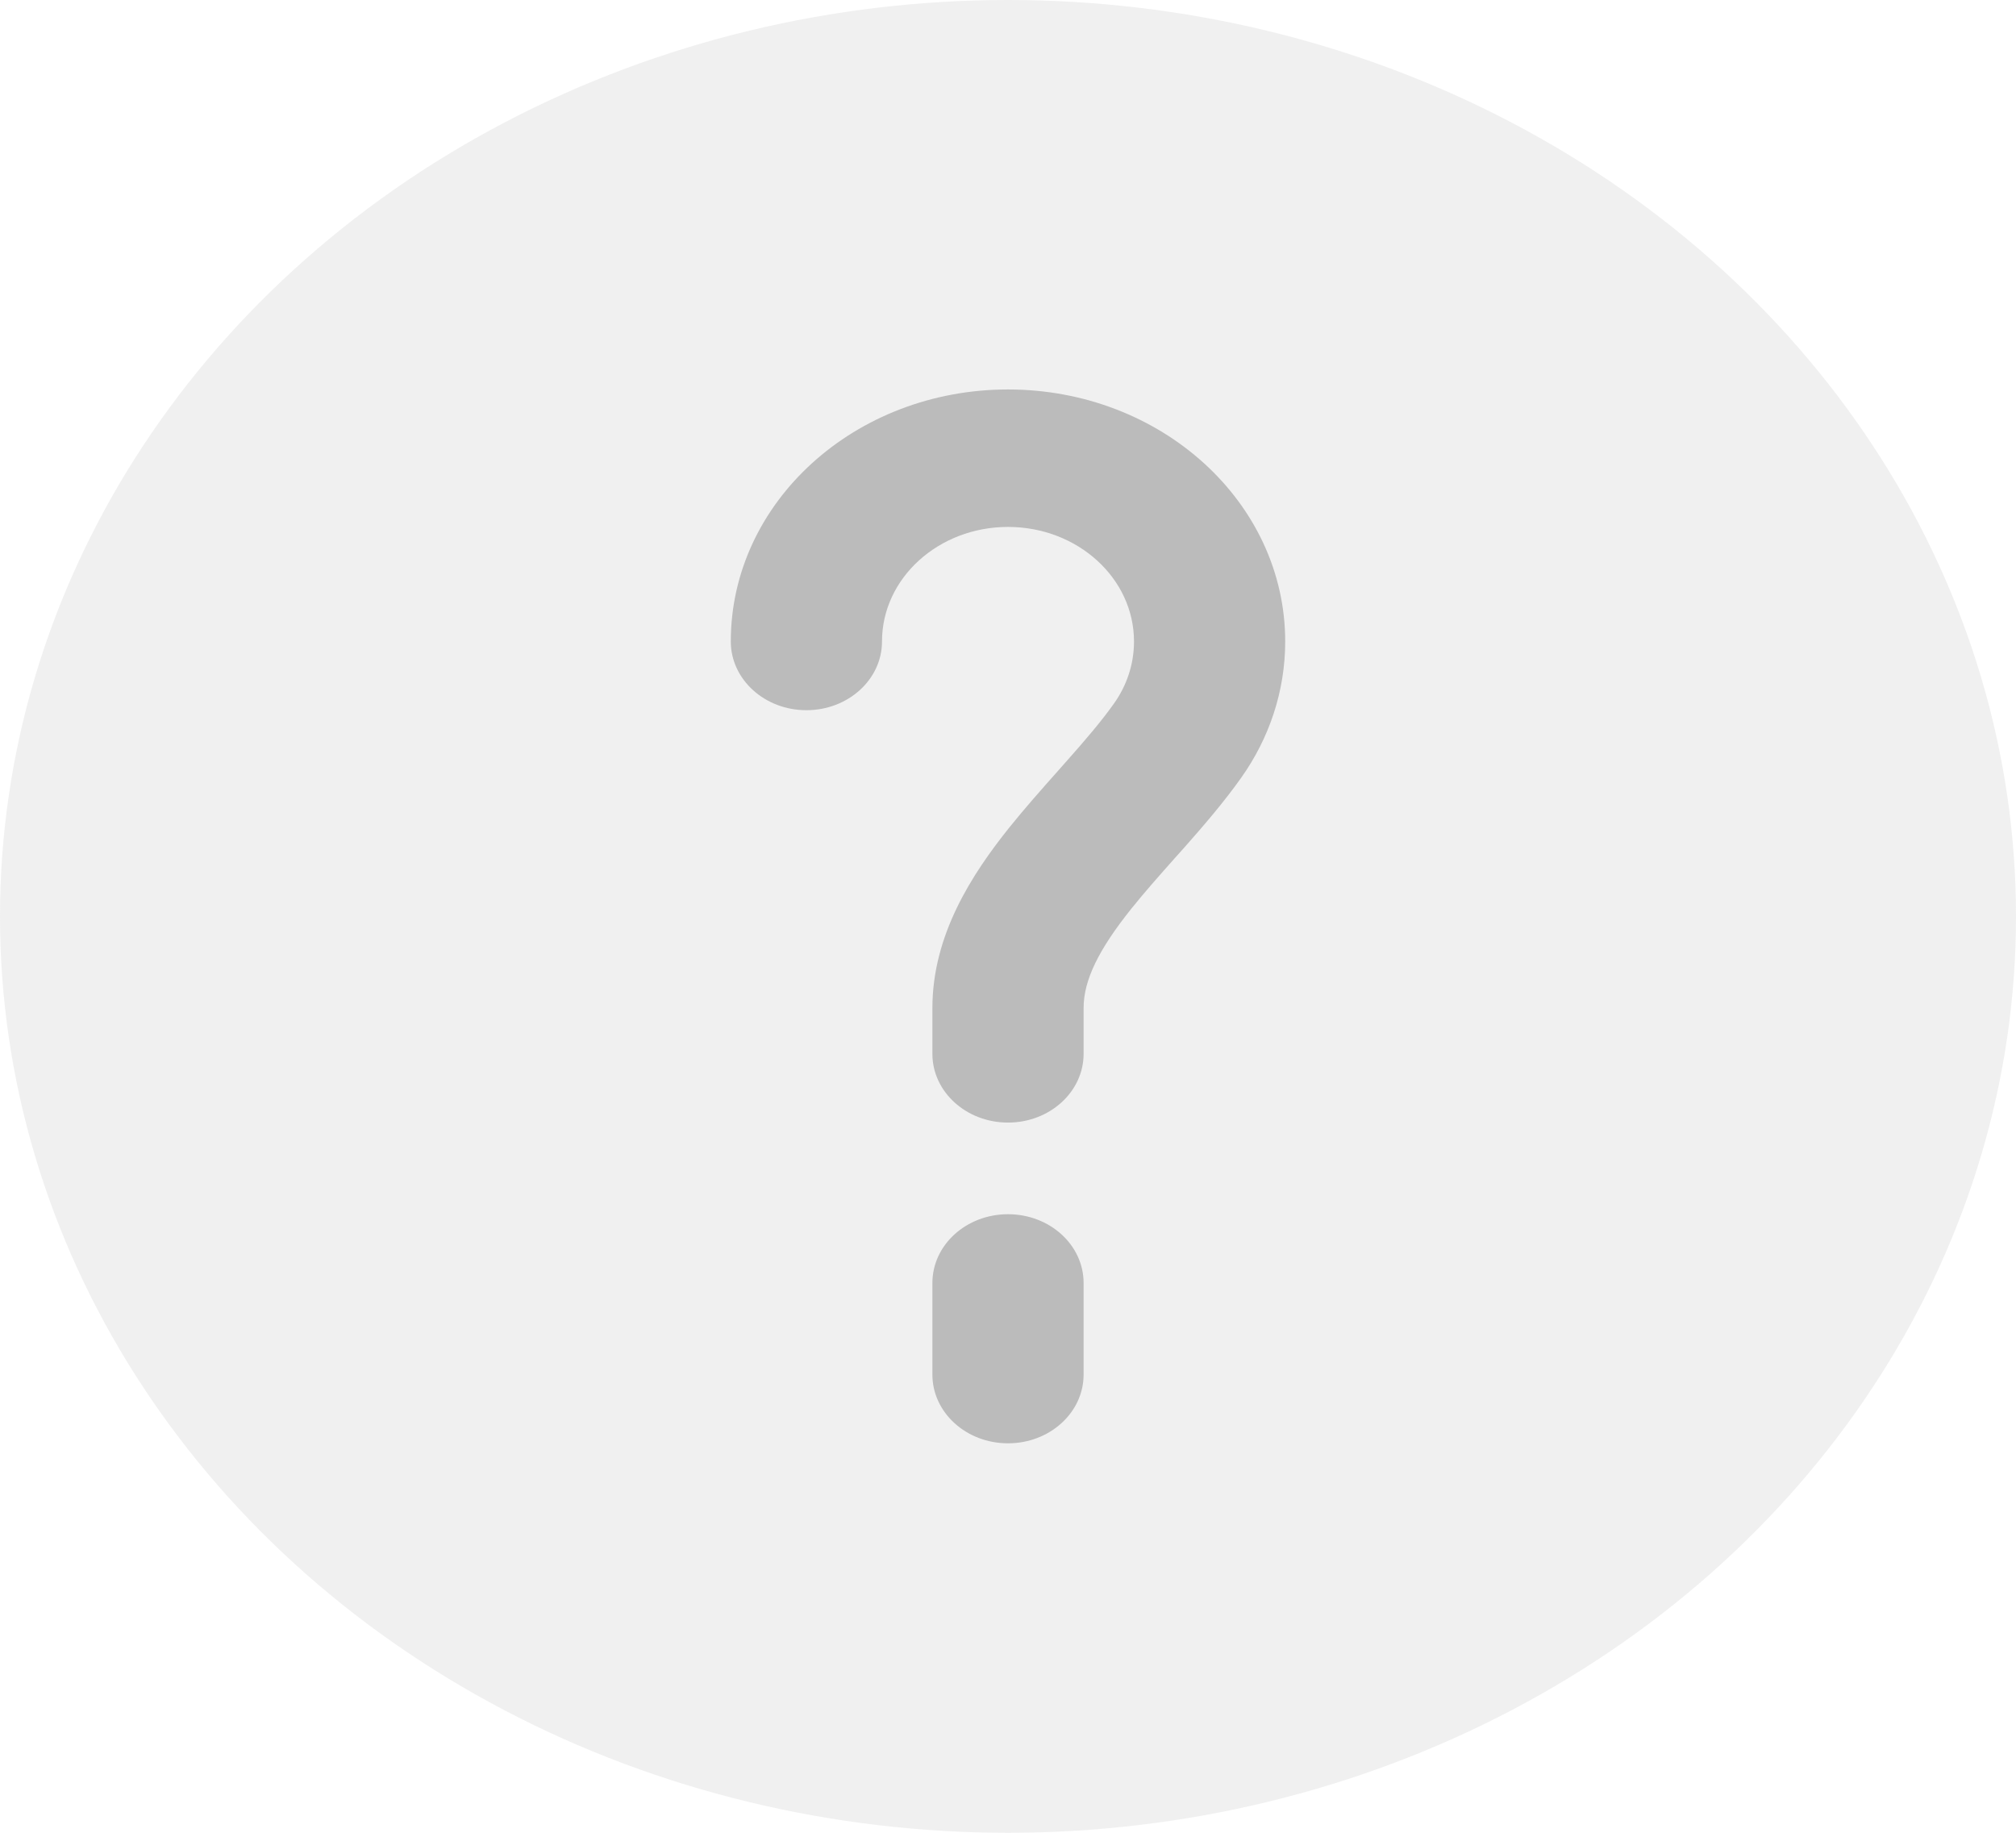 <svg width="22" height="20" viewBox="0 0 22 20" fill="none" xmlns="http://www.w3.org/2000/svg">
<ellipse opacity="0.4" cx="11" cy="10" rx="11" ry="10" fill="#DBDBDB"/>
<path fill-rule="evenodd" clip-rule="evenodd" d="M11 5.75C10.241 5.75 9.625 6.31 9.625 7C9.625 7.414 9.256 7.75 8.8 7.75C8.344 7.75 7.975 7.414 7.975 7C7.975 5.481 9.329 4.25 11 4.25C12.671 4.25 14.025 5.481 14.025 7C14.025 7.546 13.849 8.058 13.545 8.487C13.355 8.755 13.133 9.012 12.928 9.244C12.89 9.286 12.853 9.327 12.817 9.368C12.647 9.56 12.491 9.735 12.346 9.916C11.99 10.361 11.825 10.695 11.825 11V11.5C11.825 11.914 11.456 12.25 11 12.25C10.544 12.25 10.175 11.914 10.175 11.5V11C10.175 10.201 10.607 9.54 11.012 9.033C11.184 8.819 11.371 8.608 11.542 8.416C11.576 8.378 11.61 8.34 11.642 8.303C11.846 8.073 12.019 7.871 12.158 7.675C12.295 7.481 12.375 7.25 12.375 7C12.375 6.31 11.759 5.75 11 5.75Z" fill="#BBBBBB"/>
<path fill-rule="evenodd" clip-rule="evenodd" d="M11 13.25C11.456 13.25 11.825 13.586 11.825 14V15C11.825 15.414 11.456 15.75 11 15.75C10.544 15.75 10.175 15.414 10.175 15V14C10.175 13.586 10.544 13.25 11 13.25Z" fill="#BBBBBB"/>
</svg>
